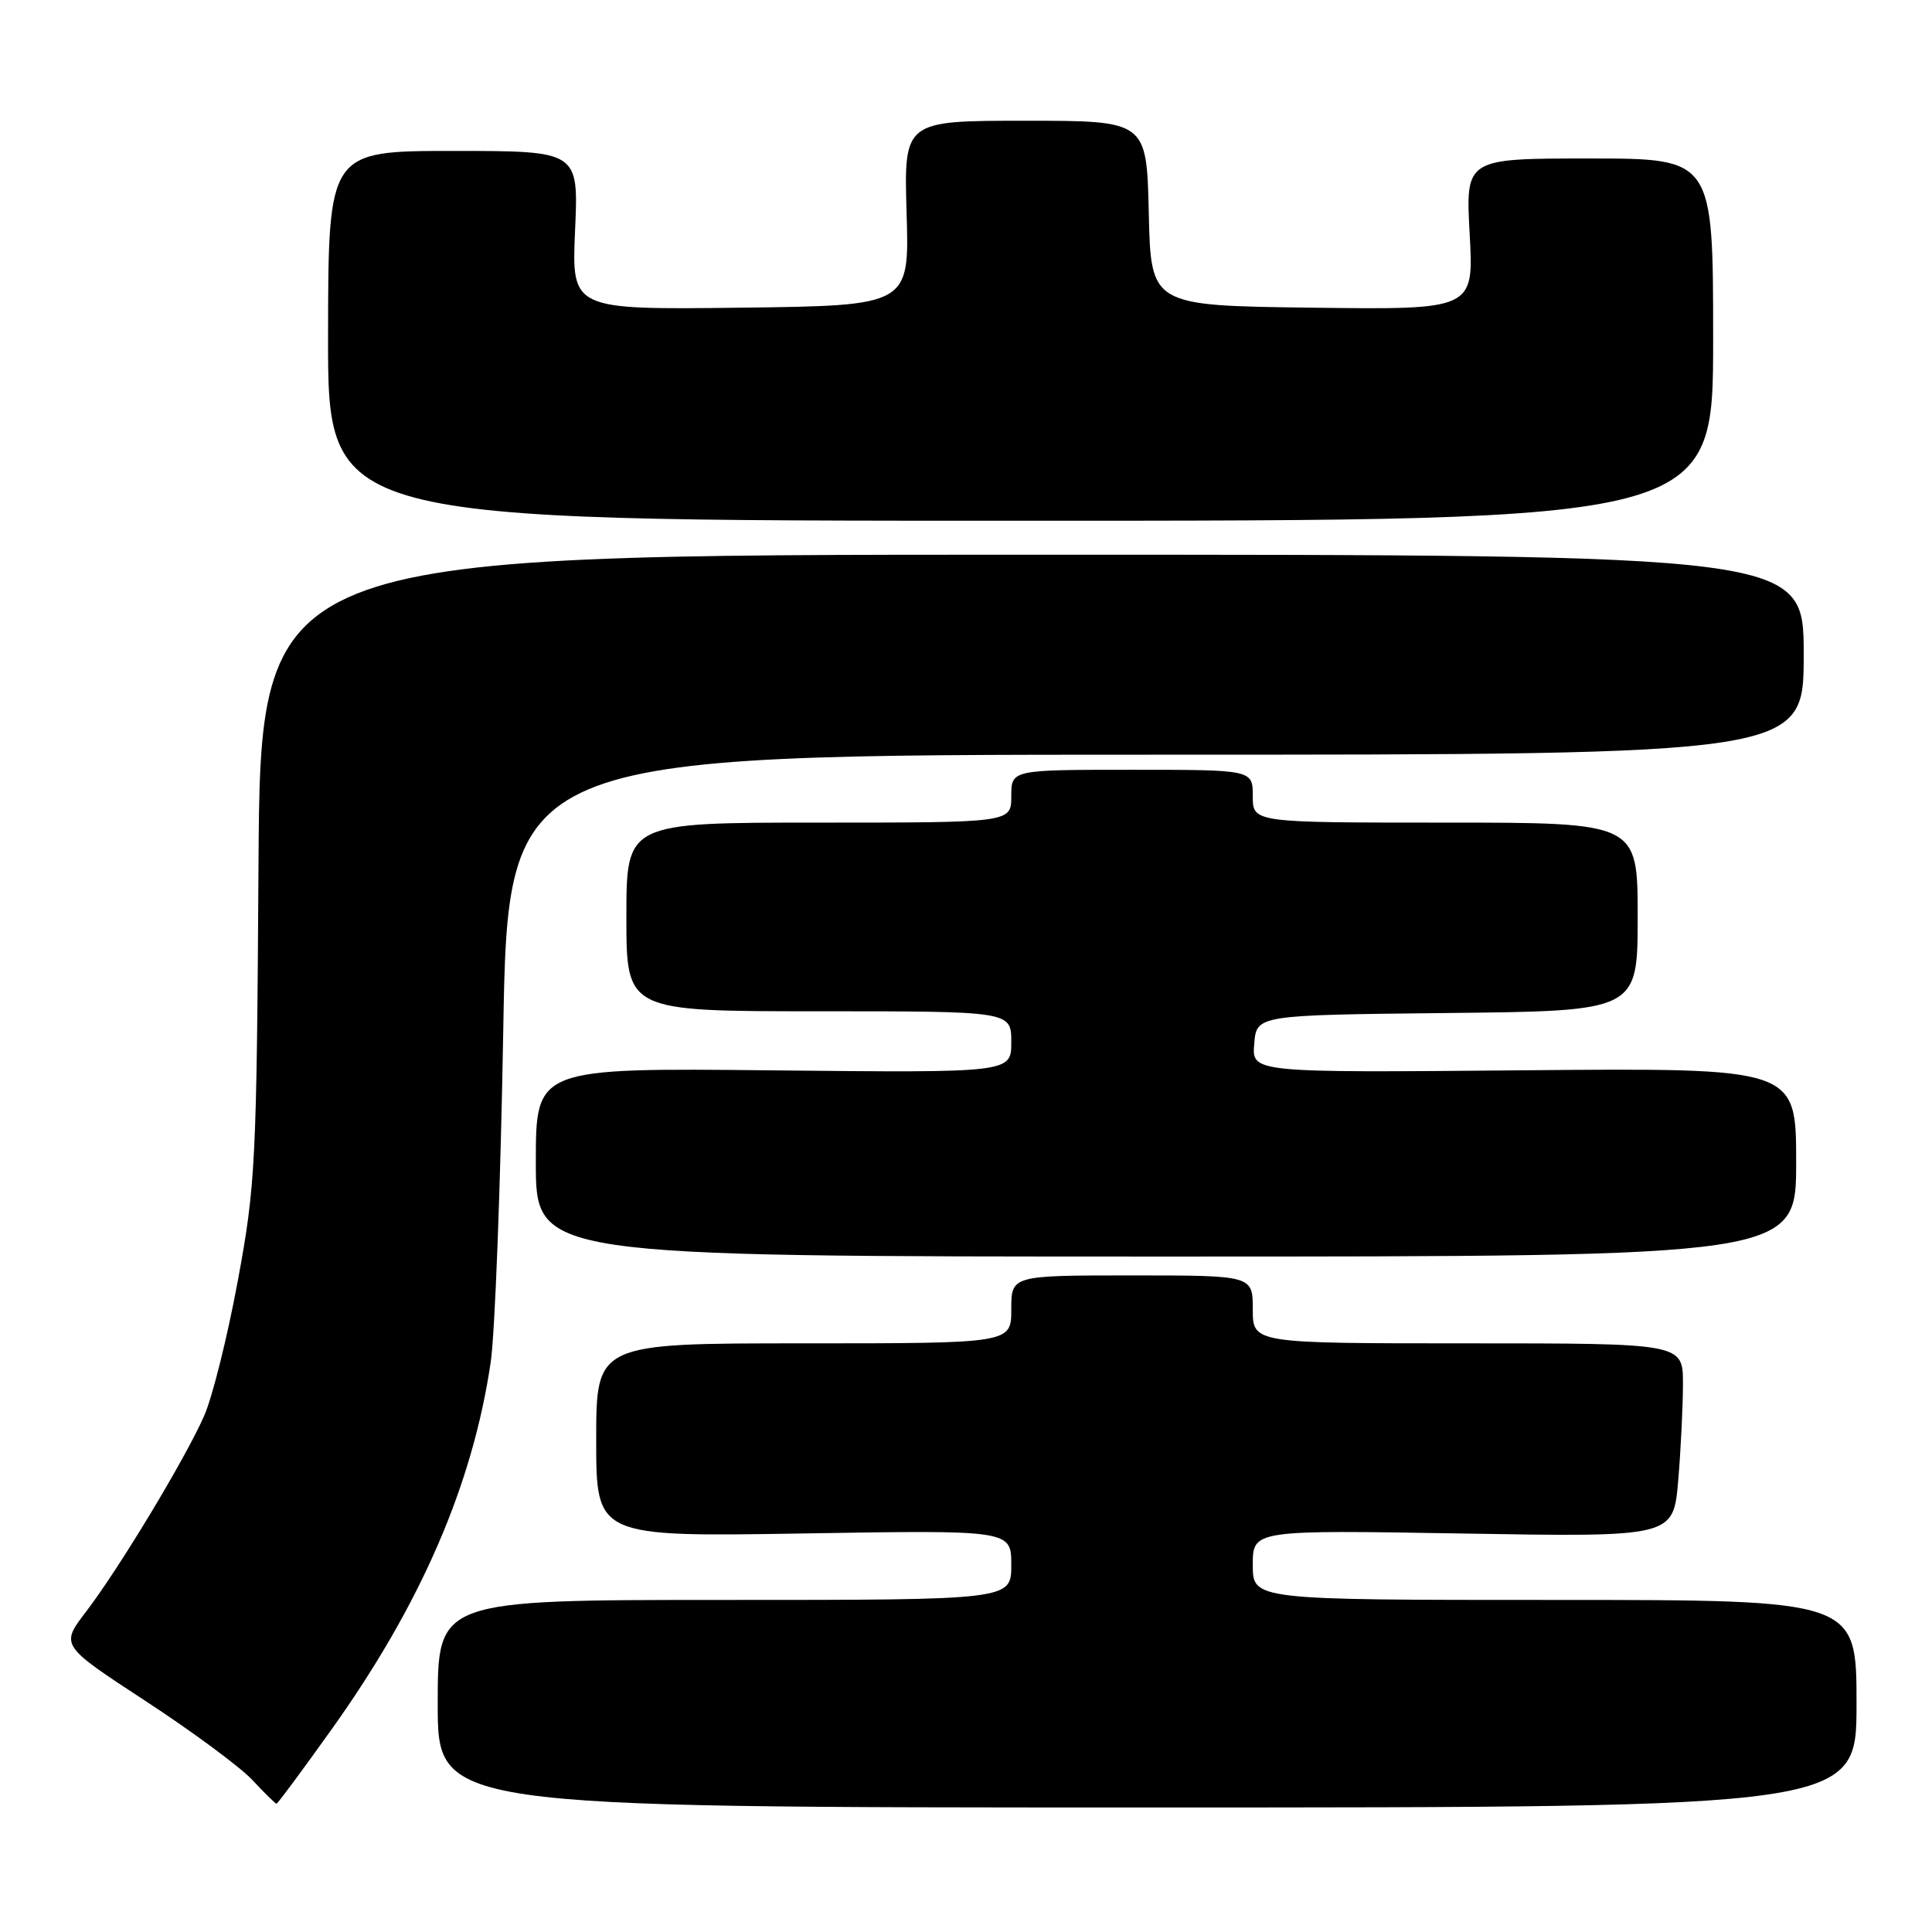 <?xml version="1.0" encoding="UTF-8" standalone="no"?>
<!DOCTYPE svg PUBLIC "-//W3C//DTD SVG 1.1//EN" "http://www.w3.org/Graphics/SVG/1.1/DTD/svg11.dtd" >
<svg xmlns="http://www.w3.org/2000/svg" xmlns:xlink="http://www.w3.org/1999/xlink" version="1.1" viewBox="0 0 256 256">
 <g >
 <path fill="currentColor"
d=" M 246.00 225.75 C 246.00 212.00 246.00 212.00 206.00 212.00 C 166.00 212.00 166.00 212.00 166.00 207.36 C 166.00 202.73 166.00 202.73 193.87 203.20 C 221.73 203.67 221.73 203.67 222.37 196.19 C 222.72 192.07 223.00 186.29 223.00 183.35 C 223.00 178.00 223.00 178.00 194.50 178.00 C 166.00 178.00 166.00 178.00 166.00 173.50 C 166.00 169.00 166.00 169.00 150.00 169.00 C 134.00 169.00 134.00 169.00 134.00 173.50 C 134.00 178.00 134.00 178.00 106.50 178.00 C 79.00 178.00 79.00 178.00 79.00 190.82 C 79.00 203.64 79.00 203.64 106.50 203.19 C 134.00 202.74 134.00 202.74 134.00 207.37 C 134.00 212.00 134.00 212.00 96.00 212.00 C 58.00 212.00 58.00 212.00 58.00 225.75 C 58.00 239.50 58.00 239.50 152.00 239.50 C 246.00 239.50 246.00 239.50 246.00 225.75 Z  M 43.96 229.12 C 55.76 212.59 62.63 196.75 65.02 180.50 C 65.59 176.65 66.33 156.96 66.68 136.75 C 67.31 100.00 67.31 100.00 153.15 100.00 C 239.00 100.00 239.00 100.00 239.00 86.75 C 239.00 73.50 239.00 73.50 136.75 73.50 C 34.50 73.50 34.50 73.50 34.25 114.90 C 34.01 154.09 33.86 157.02 31.51 169.71 C 30.15 177.09 28.14 185.16 27.04 187.63 C 24.50 193.38 15.81 207.78 11.40 213.56 C 8.00 218.01 8.00 218.01 19.25 225.37 C 25.44 229.41 31.82 234.13 33.44 235.86 C 35.05 237.59 36.49 239.00 36.64 239.00 C 36.79 239.00 40.08 234.56 43.96 229.12 Z  M 238.00 154.00 C 238.00 141.50 238.00 141.50 201.94 141.82 C 165.87 142.14 165.87 142.14 166.19 138.32 C 166.50 134.50 166.50 134.50 191.75 134.23 C 217.00 133.97 217.00 133.97 217.00 121.48 C 217.00 109.00 217.00 109.00 191.50 109.00 C 166.00 109.00 166.00 109.00 166.00 105.50 C 166.00 102.00 166.00 102.00 150.00 102.00 C 134.00 102.00 134.00 102.00 134.00 105.50 C 134.00 109.00 134.00 109.00 108.50 109.00 C 83.00 109.00 83.00 109.00 83.00 121.50 C 83.00 134.00 83.00 134.00 108.50 134.00 C 134.00 134.00 134.00 134.00 134.00 138.08 C 134.00 142.15 134.00 142.15 102.50 141.83 C 71.00 141.50 71.00 141.50 71.00 154.00 C 71.00 166.50 71.00 166.50 154.50 166.50 C 238.00 166.50 238.00 166.50 238.00 154.00 Z  M 227.00 45.00 C 227.00 21.00 227.00 21.00 210.59 21.00 C 194.19 21.00 194.19 21.00 194.74 31.02 C 195.29 41.04 195.29 41.04 173.90 40.77 C 152.50 40.50 152.50 40.50 152.22 28.25 C 151.94 16.00 151.94 16.00 135.85 16.00 C 119.77 16.00 119.77 16.00 120.13 28.25 C 120.50 40.50 120.50 40.50 98.12 40.77 C 75.74 41.04 75.74 41.04 76.20 30.52 C 76.67 20.00 76.67 20.00 60.09 20.00 C 43.50 20.00 43.50 20.00 43.47 44.50 C 43.44 69.00 43.44 69.00 135.22 69.00 C 227.00 69.00 227.00 69.00 227.00 45.00 Z "/>
</g>
</svg>